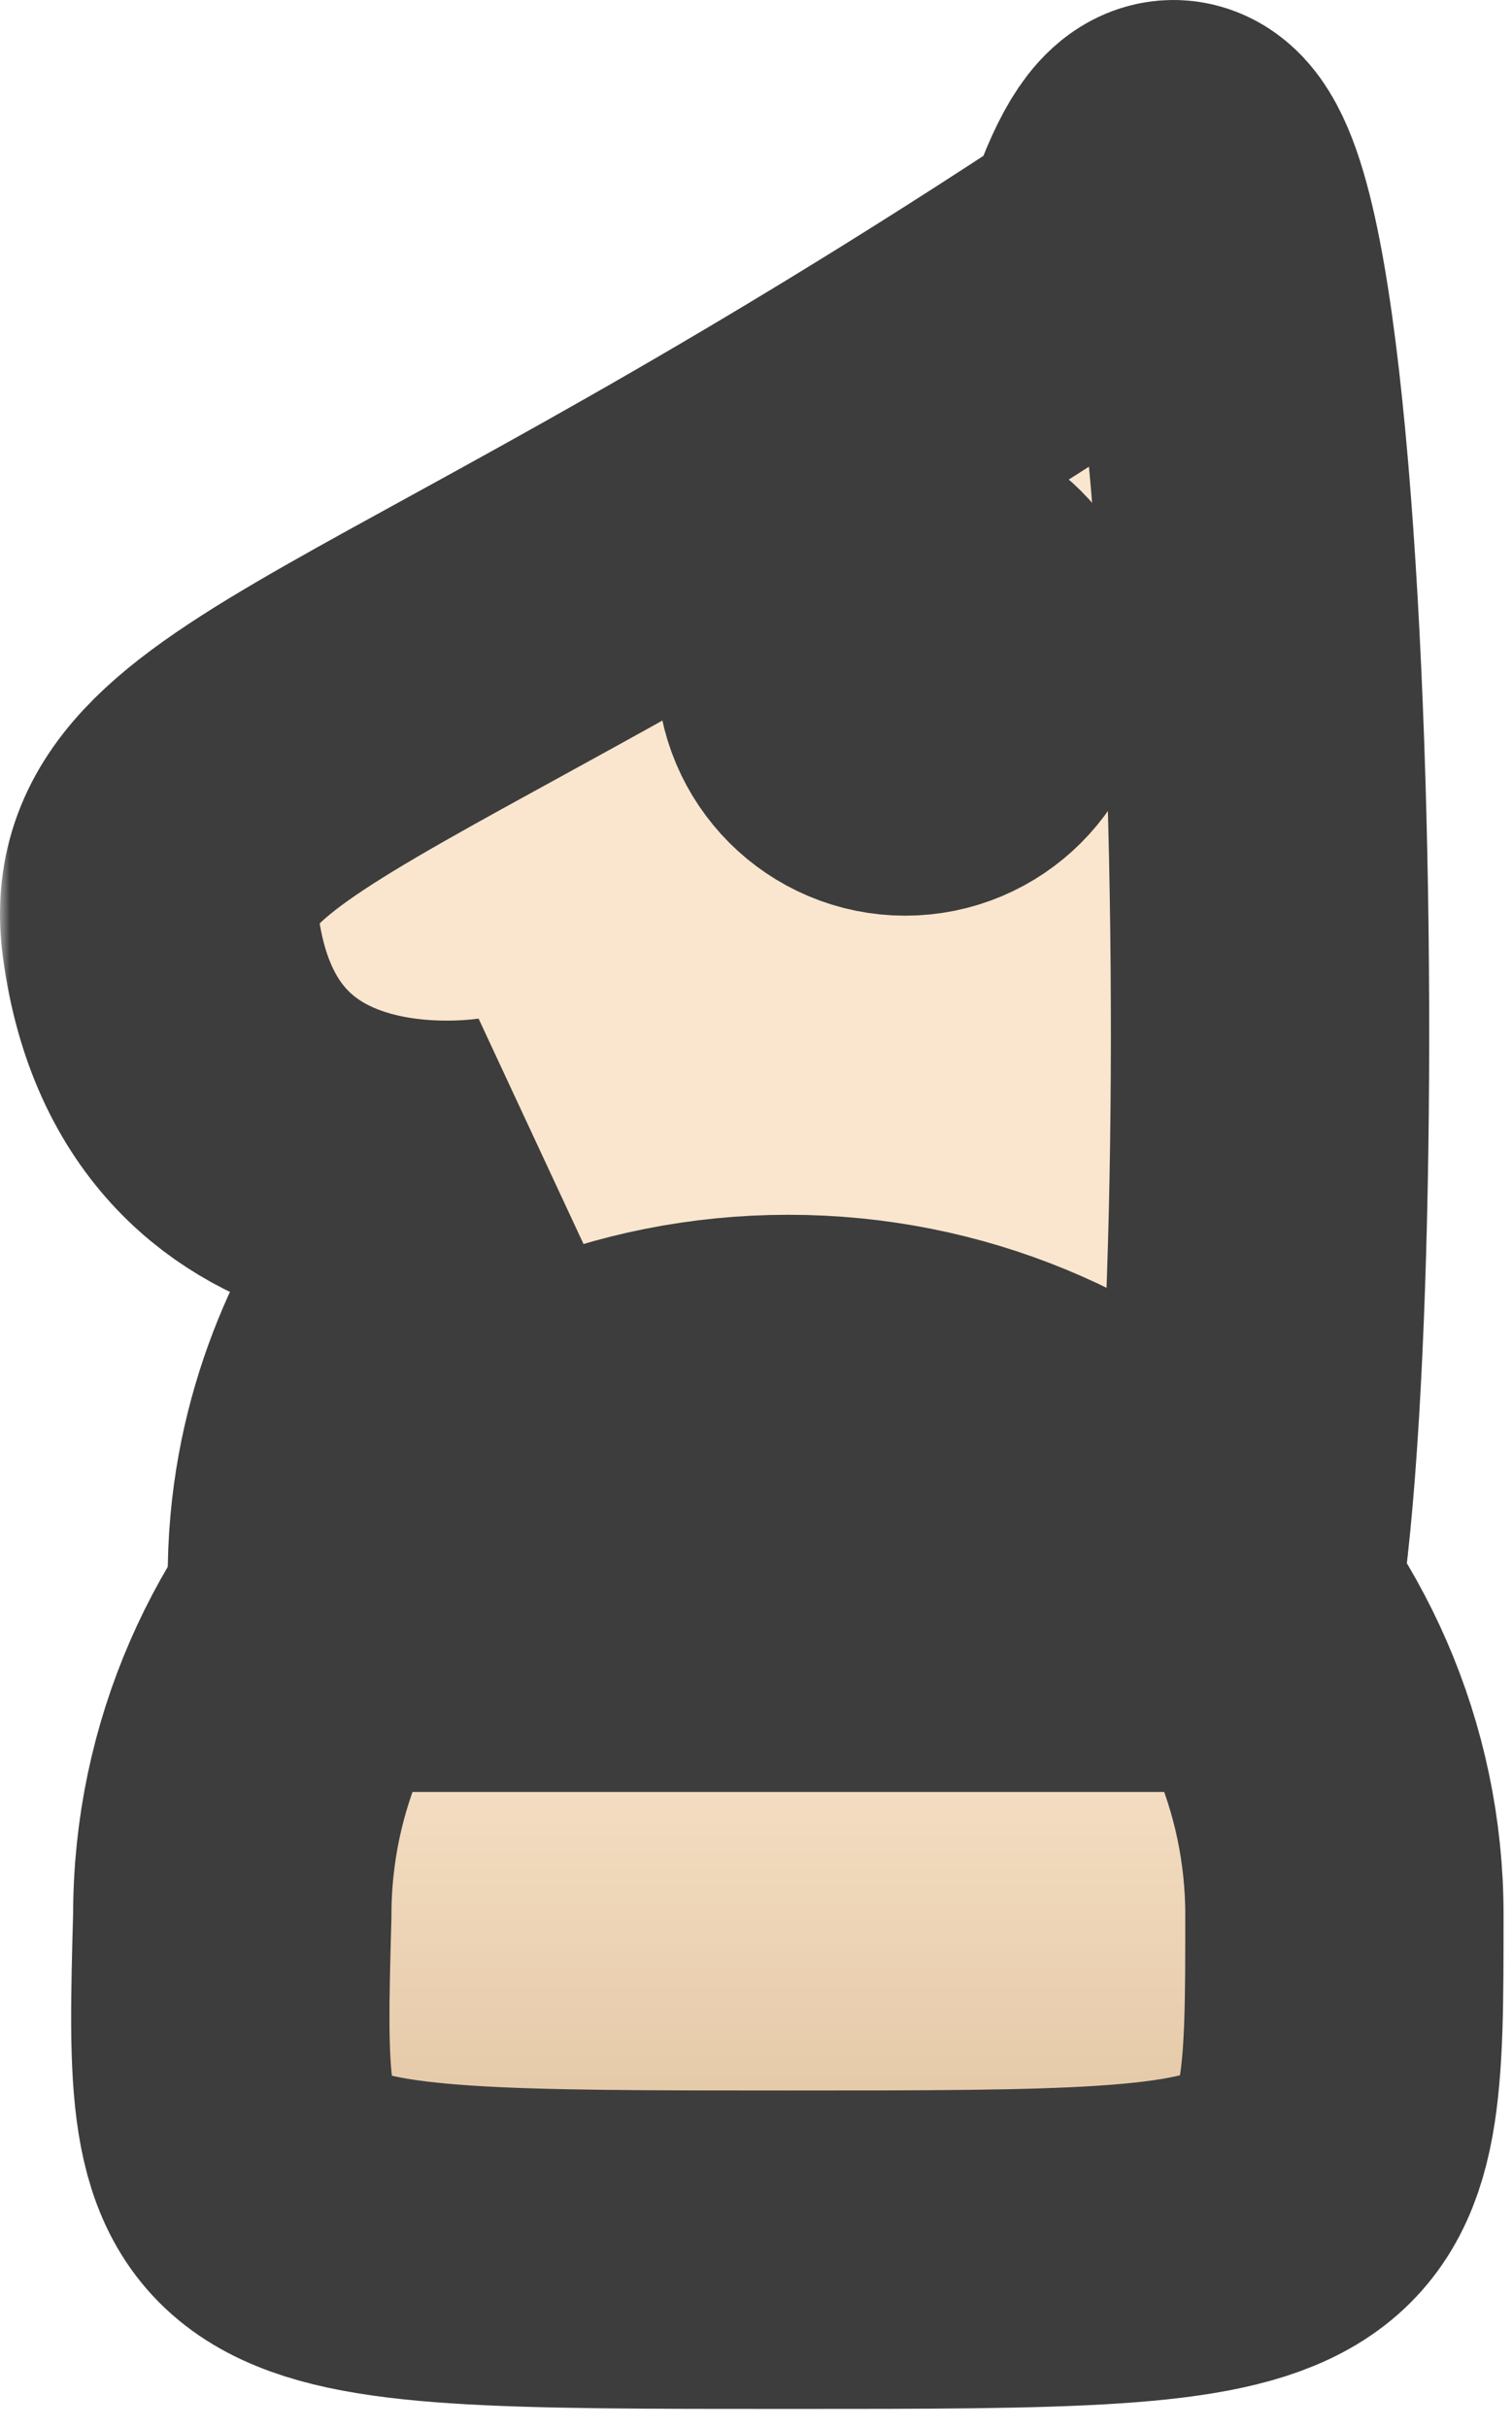 <svg width="76" height="122" viewBox="0 0 76 122" fill="none" xmlns="http://www.w3.org/2000/svg">
<mask id="path-1-outside-1_6_179" maskUnits="userSpaceOnUse" x="0" y="-1" width="76" height="123" fill="black">
<rect fill="white" y="-1" width="76" height="123"/>
<path d="M67.577 96.228C67.577 113.037 67.577 113.037 39.627 113.037C11.211 113.037 11.211 113.037 11.676 96.228C11.676 81.211 24.19 69.037 39.627 69.037C55.063 69.037 67.577 81.211 67.577 96.228Z"/>
<path d="M56.077 13.037C64 -12.491 65.577 66.537 62.077 82.037H16.577C15.077 67.537 25.577 59.037 25.577 59.037C25.577 59.037 10.077 62.037 8.077 47.037C6.835 37.725 20.577 36.537 56.077 13.037Z"/>
<path d="M50 33.509C50 35.994 47.985 38.009 45.5 38.009C43.015 38.009 41 35.994 41 33.509C41 31.023 43.015 29.009 45.5 29.009C47.985 29.009 50 31.023 50 33.509Z"/>
</mask>
<path d="M67.577 96.228C67.577 113.037 67.577 113.037 39.627 113.037C11.211 113.037 11.211 113.037 11.676 96.228C11.676 81.211 24.19 69.037 39.627 69.037C55.063 69.037 67.577 81.211 67.577 96.228Z" fill="url(#paint0_linear_6_179)"/>
<path d="M56.077 13.037C64 -12.491 65.577 66.537 62.077 82.037H16.577C15.077 67.537 25.577 59.037 25.577 59.037C25.577 59.037 10.077 62.037 8.077 47.037C6.835 37.725 20.577 36.537 56.077 13.037Z" fill="url(#paint1_linear_6_179)"/>
<path d="M50 33.509C50 35.994 47.985 38.009 45.5 38.009C43.015 38.009 41 35.994 41 33.509C41 31.023 43.015 29.009 45.5 29.009C47.985 29.009 50 31.023 50 33.509Z" fill="#3D3D3D"/>
<path d="M67.577 96.228C67.577 113.037 67.577 113.037 39.627 113.037C11.211 113.037 11.211 113.037 11.676 96.228C11.676 81.211 24.19 69.037 39.627 69.037C55.063 69.037 67.577 81.211 67.577 96.228Z" stroke="#3D3D3D" stroke-width="16" mask="url(#path-1-outside-1_6_179)"/>
<path d="M56.077 13.037C64 -12.491 65.577 66.537 62.077 82.037H16.577C15.077 67.537 25.577 59.037 25.577 59.037C25.577 59.037 10.077 62.037 8.077 47.037C6.835 37.725 20.577 36.537 56.077 13.037Z" stroke="#3D3D3D" stroke-width="16" mask="url(#path-1-outside-1_6_179)"/>
<path d="M50 33.509C50 35.994 47.985 38.009 45.5 38.009C43.015 38.009 41 35.994 41 33.509C41 31.023 43.015 29.009 45.5 29.009C47.985 29.009 50 31.023 50 33.509Z" stroke="#3D3D3D" stroke-width="16" mask="url(#path-1-outside-1_6_179)"/>
<defs>
<linearGradient id="paint0_linear_6_179" x1="37.788" y1="8" x2="37.788" y2="113.037" gradientUnits="userSpaceOnUse">
<stop offset="0.7" stop-color="#FAE6CE"/>
<stop offset="1" stop-color="#DFC19D"/>
</linearGradient>
<linearGradient id="paint1_linear_6_179" x1="37.788" y1="8" x2="37.788" y2="113.037" gradientUnits="userSpaceOnUse">
<stop offset="0.7" stop-color="#FAE6CE"/>
<stop offset="1" stop-color="#DFC19D"/>
</linearGradient>
</defs>
</svg>
